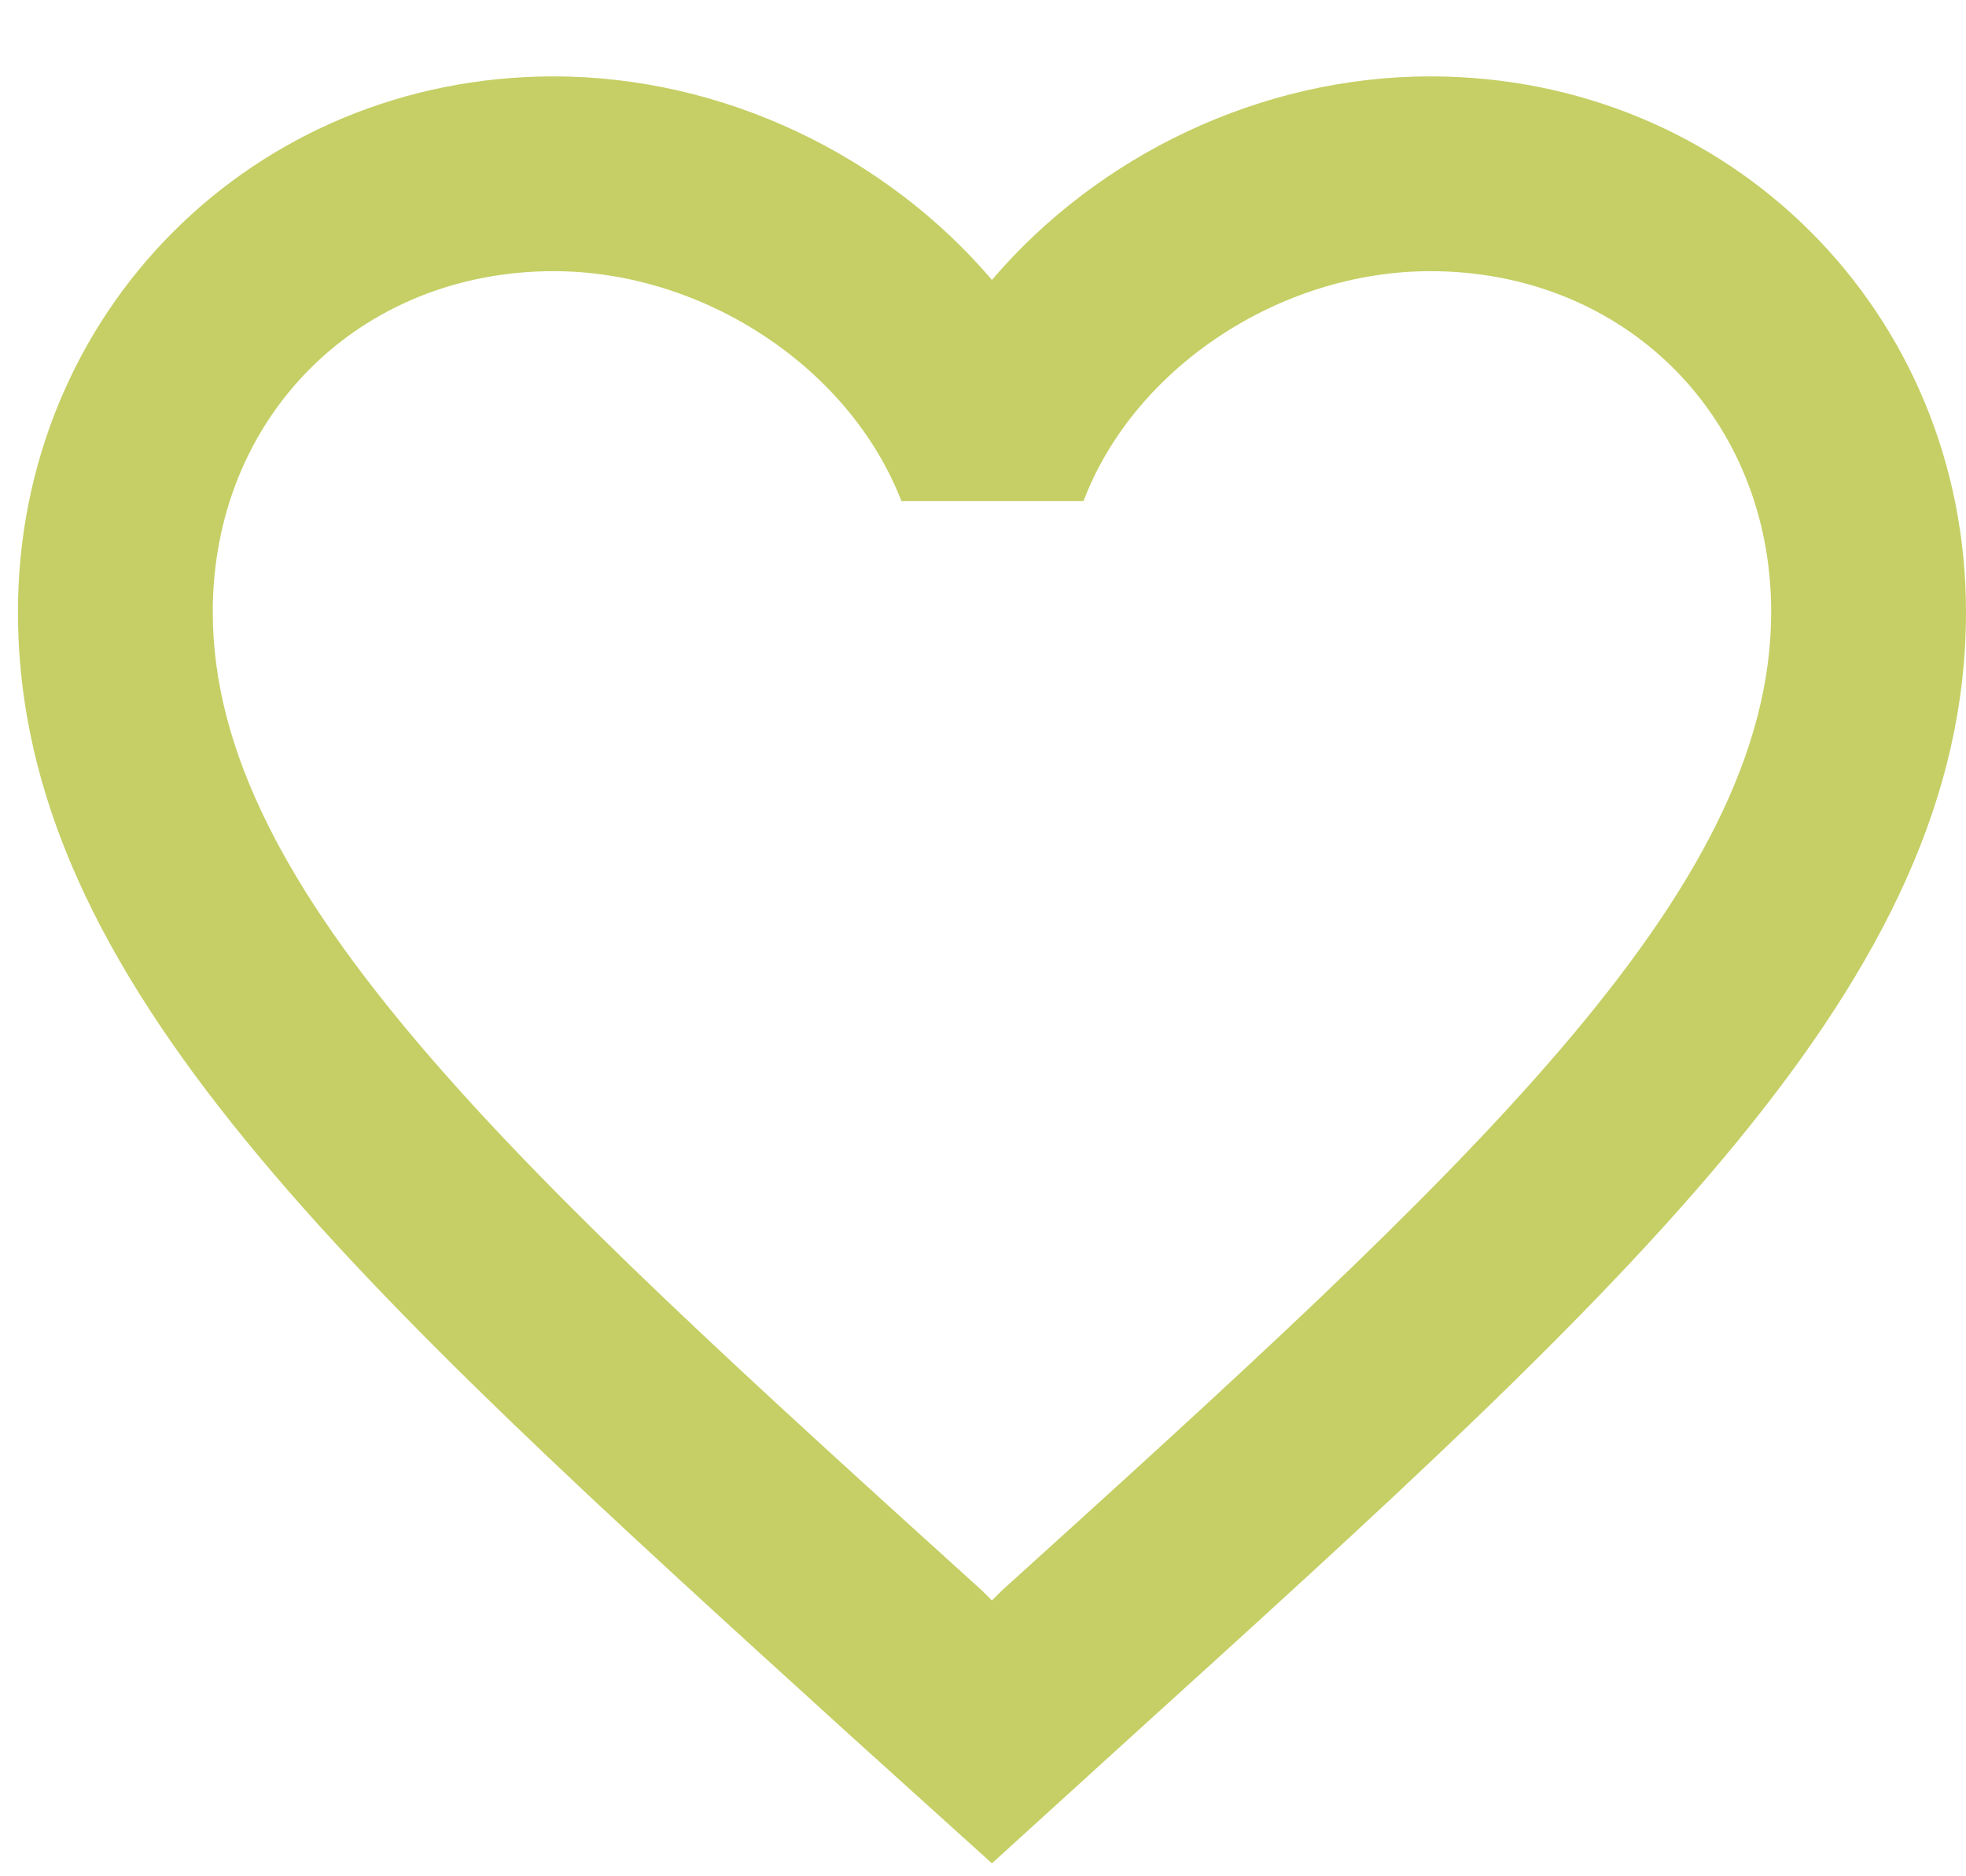 <svg width="22" height="21" viewBox="0 0 22 21" fill="none" xmlns="http://www.w3.org/2000/svg">
<path d="M16.005 0.855C14.108 0.855 12.288 1.738 11.1 3.133C9.912 1.738 8.092 0.855 6.196 0.855C2.839 0.855 0.201 3.493 0.201 6.85C0.201 10.97 3.907 14.327 9.52 19.428L11.1 20.855L12.681 19.417C18.294 14.327 22 10.97 22 6.85C22 3.493 19.362 0.855 16.005 0.855ZM11.209 17.804L11.1 17.913L10.991 17.804C5.803 13.106 2.381 10 2.381 6.85C2.381 4.67 4.016 3.035 6.196 3.035C7.874 3.035 9.509 4.114 10.087 5.608H12.125C12.692 4.114 14.326 3.035 16.005 3.035C18.185 3.035 19.82 4.67 19.82 6.85C19.82 10 16.397 13.106 11.209 17.804Z" fill="#C5CF65"/>
</svg>
